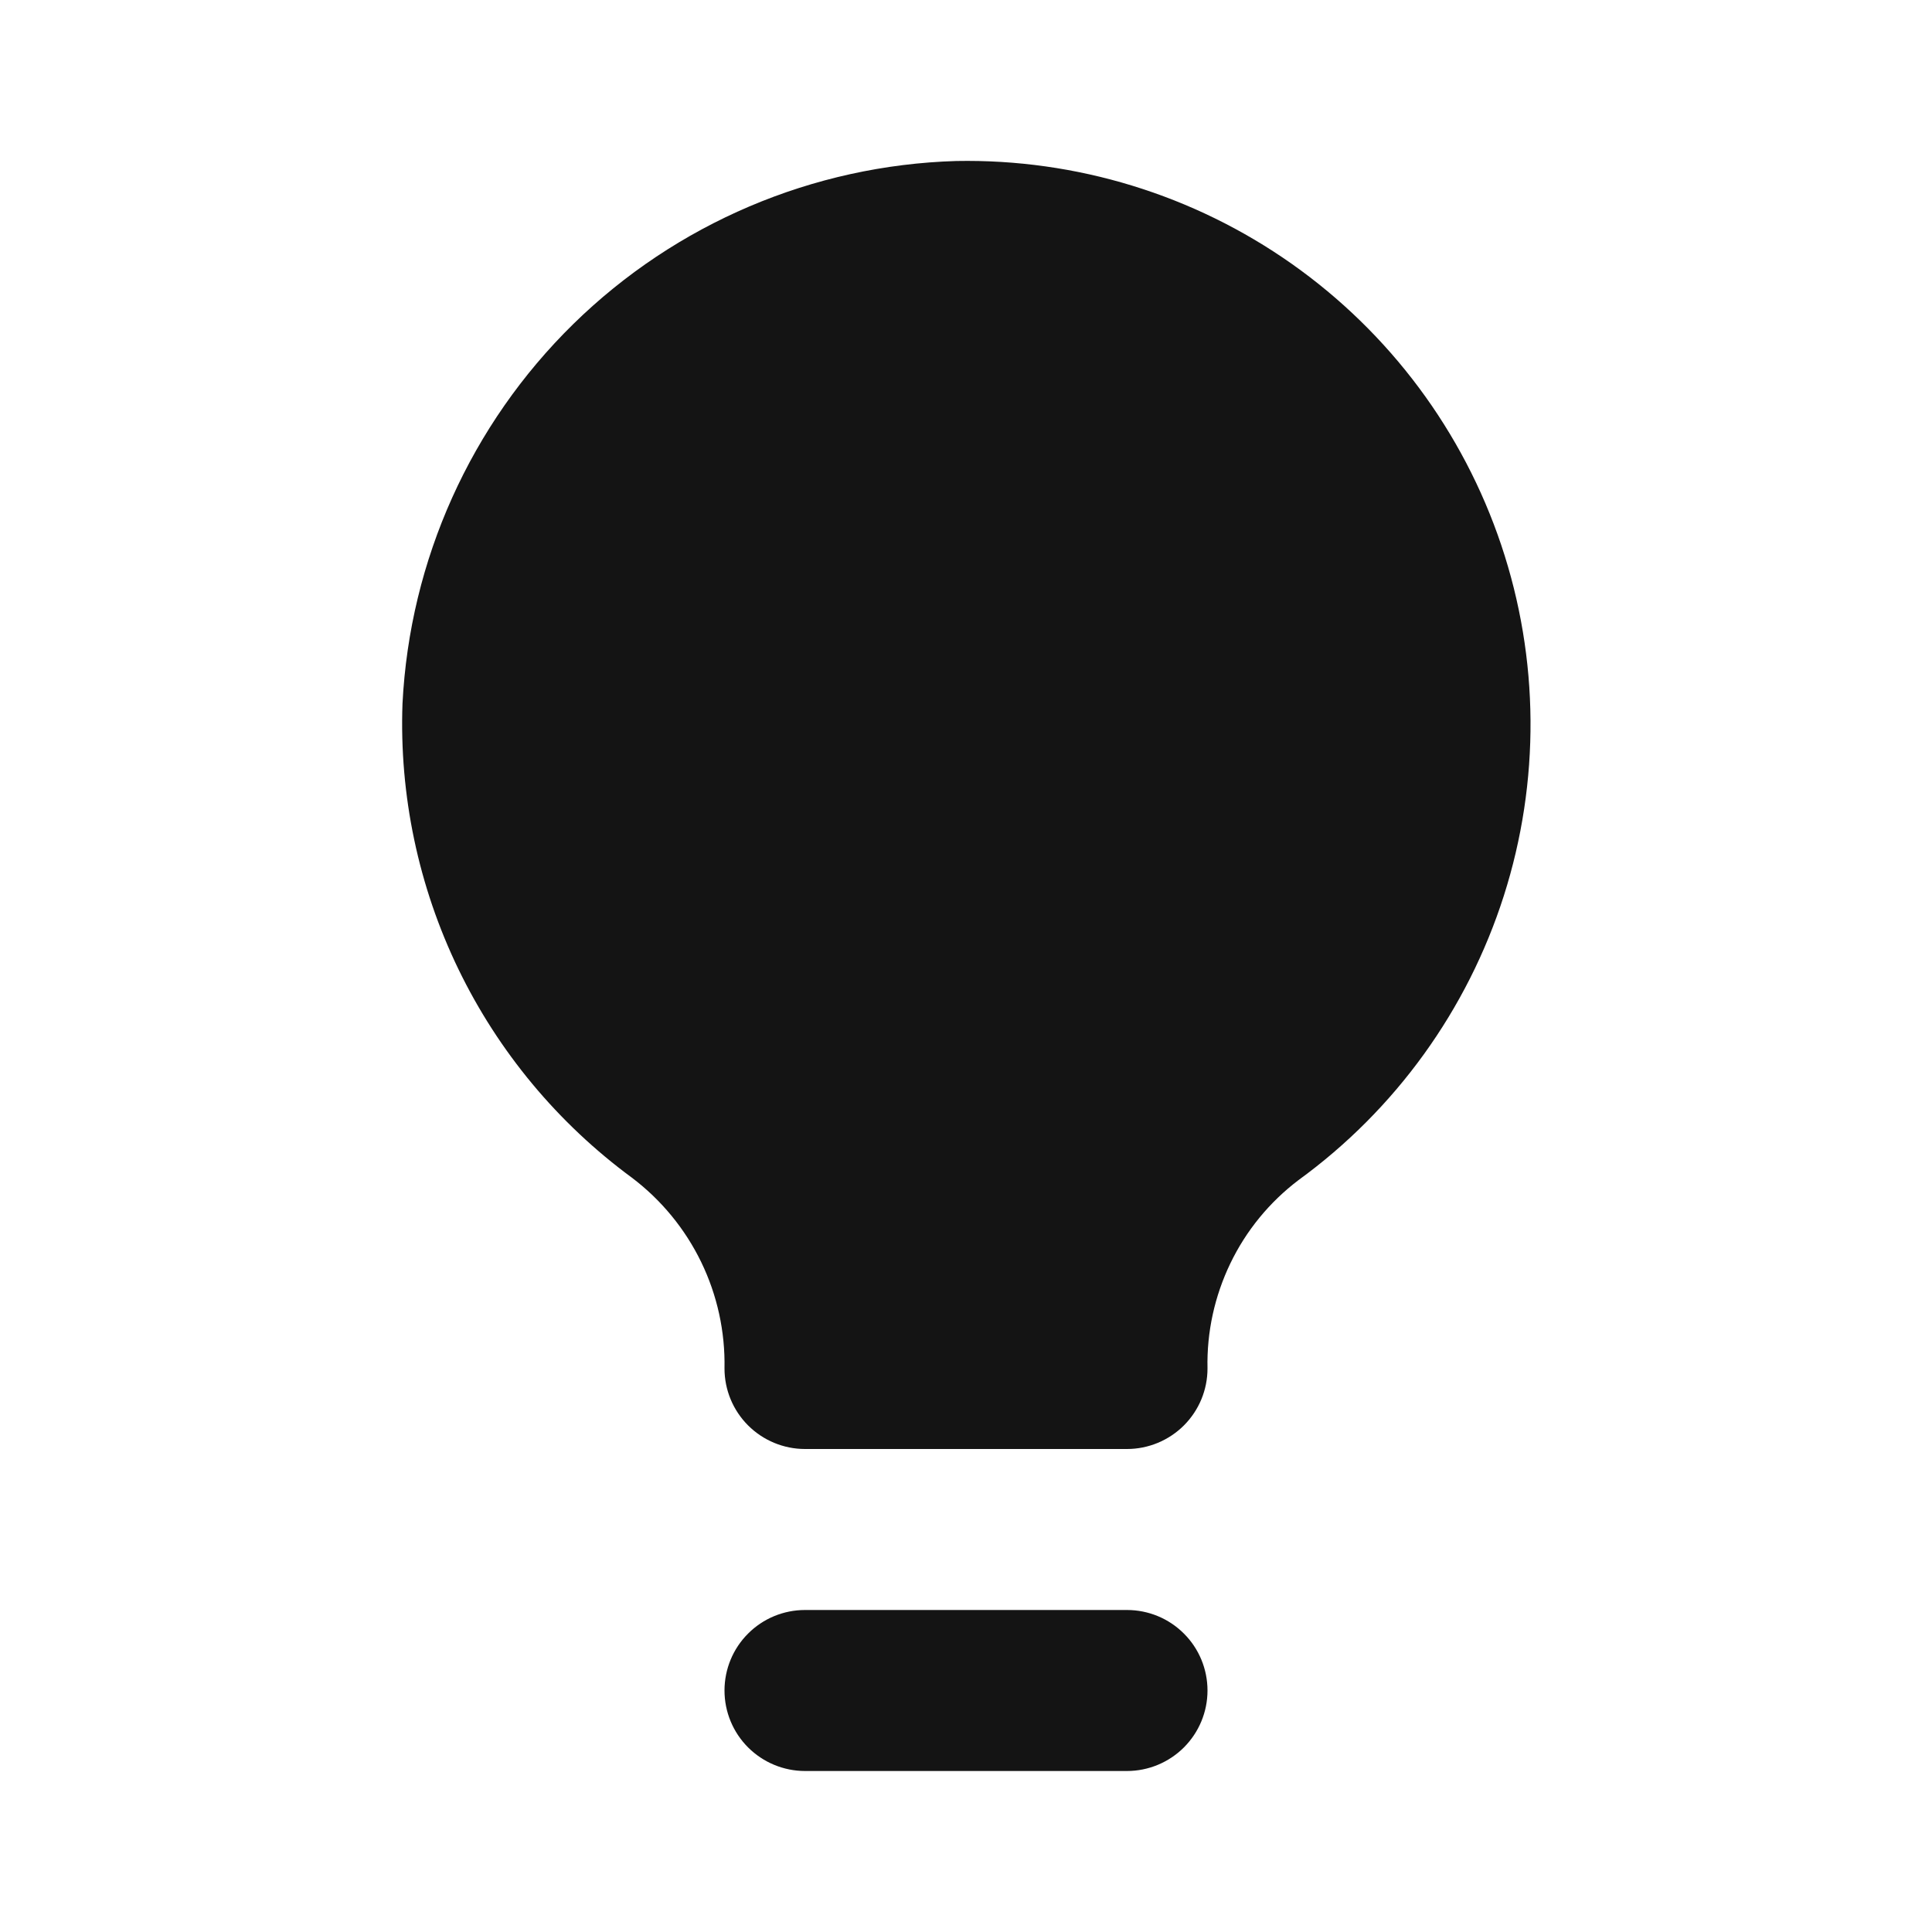 <svg width="24" height="24" viewBox="0 0 24 24" fill="none" xmlns="http://www.w3.org/2000/svg">
<path d="M14 20H10C9.735 20 9.48 20.105 9.293 20.293C9.105 20.48 9 20.735 9 21C9 21.265 9.105 21.519 9.293 21.707C9.48 21.894 9.735 22 10 22H14C14.265 22 14.52 21.894 14.707 21.707C14.895 21.519 15 21.265 15 21C15 20.735 14.895 20.48 14.707 20.293C14.52 20.105 14.265 20 14 20ZM11.88 2C10.096 2.053 8.397 2.776 7.122 4.025C5.848 5.274 5.09 6.957 5 8.74C4.959 9.879 5.198 11.012 5.694 12.038C6.191 13.065 6.931 13.954 7.85 14.63C8.215 14.906 8.51 15.265 8.71 15.677C8.91 16.089 9.009 16.542 9 17C9 17.265 9.105 17.519 9.293 17.707C9.48 17.894 9.735 18 10 18H14C14.265 18 14.52 17.894 14.707 17.707C14.895 17.519 15 17.265 15 17C14.99 16.548 15.088 16.101 15.284 15.694C15.48 15.287 15.77 14.933 16.13 14.66C17.335 13.784 18.228 12.546 18.681 11.128C19.134 9.709 19.123 8.183 18.649 6.771C18.175 5.359 17.263 4.135 16.046 3.277C14.828 2.419 13.369 1.972 11.88 2Z" fill="#141414"/>
</svg>
